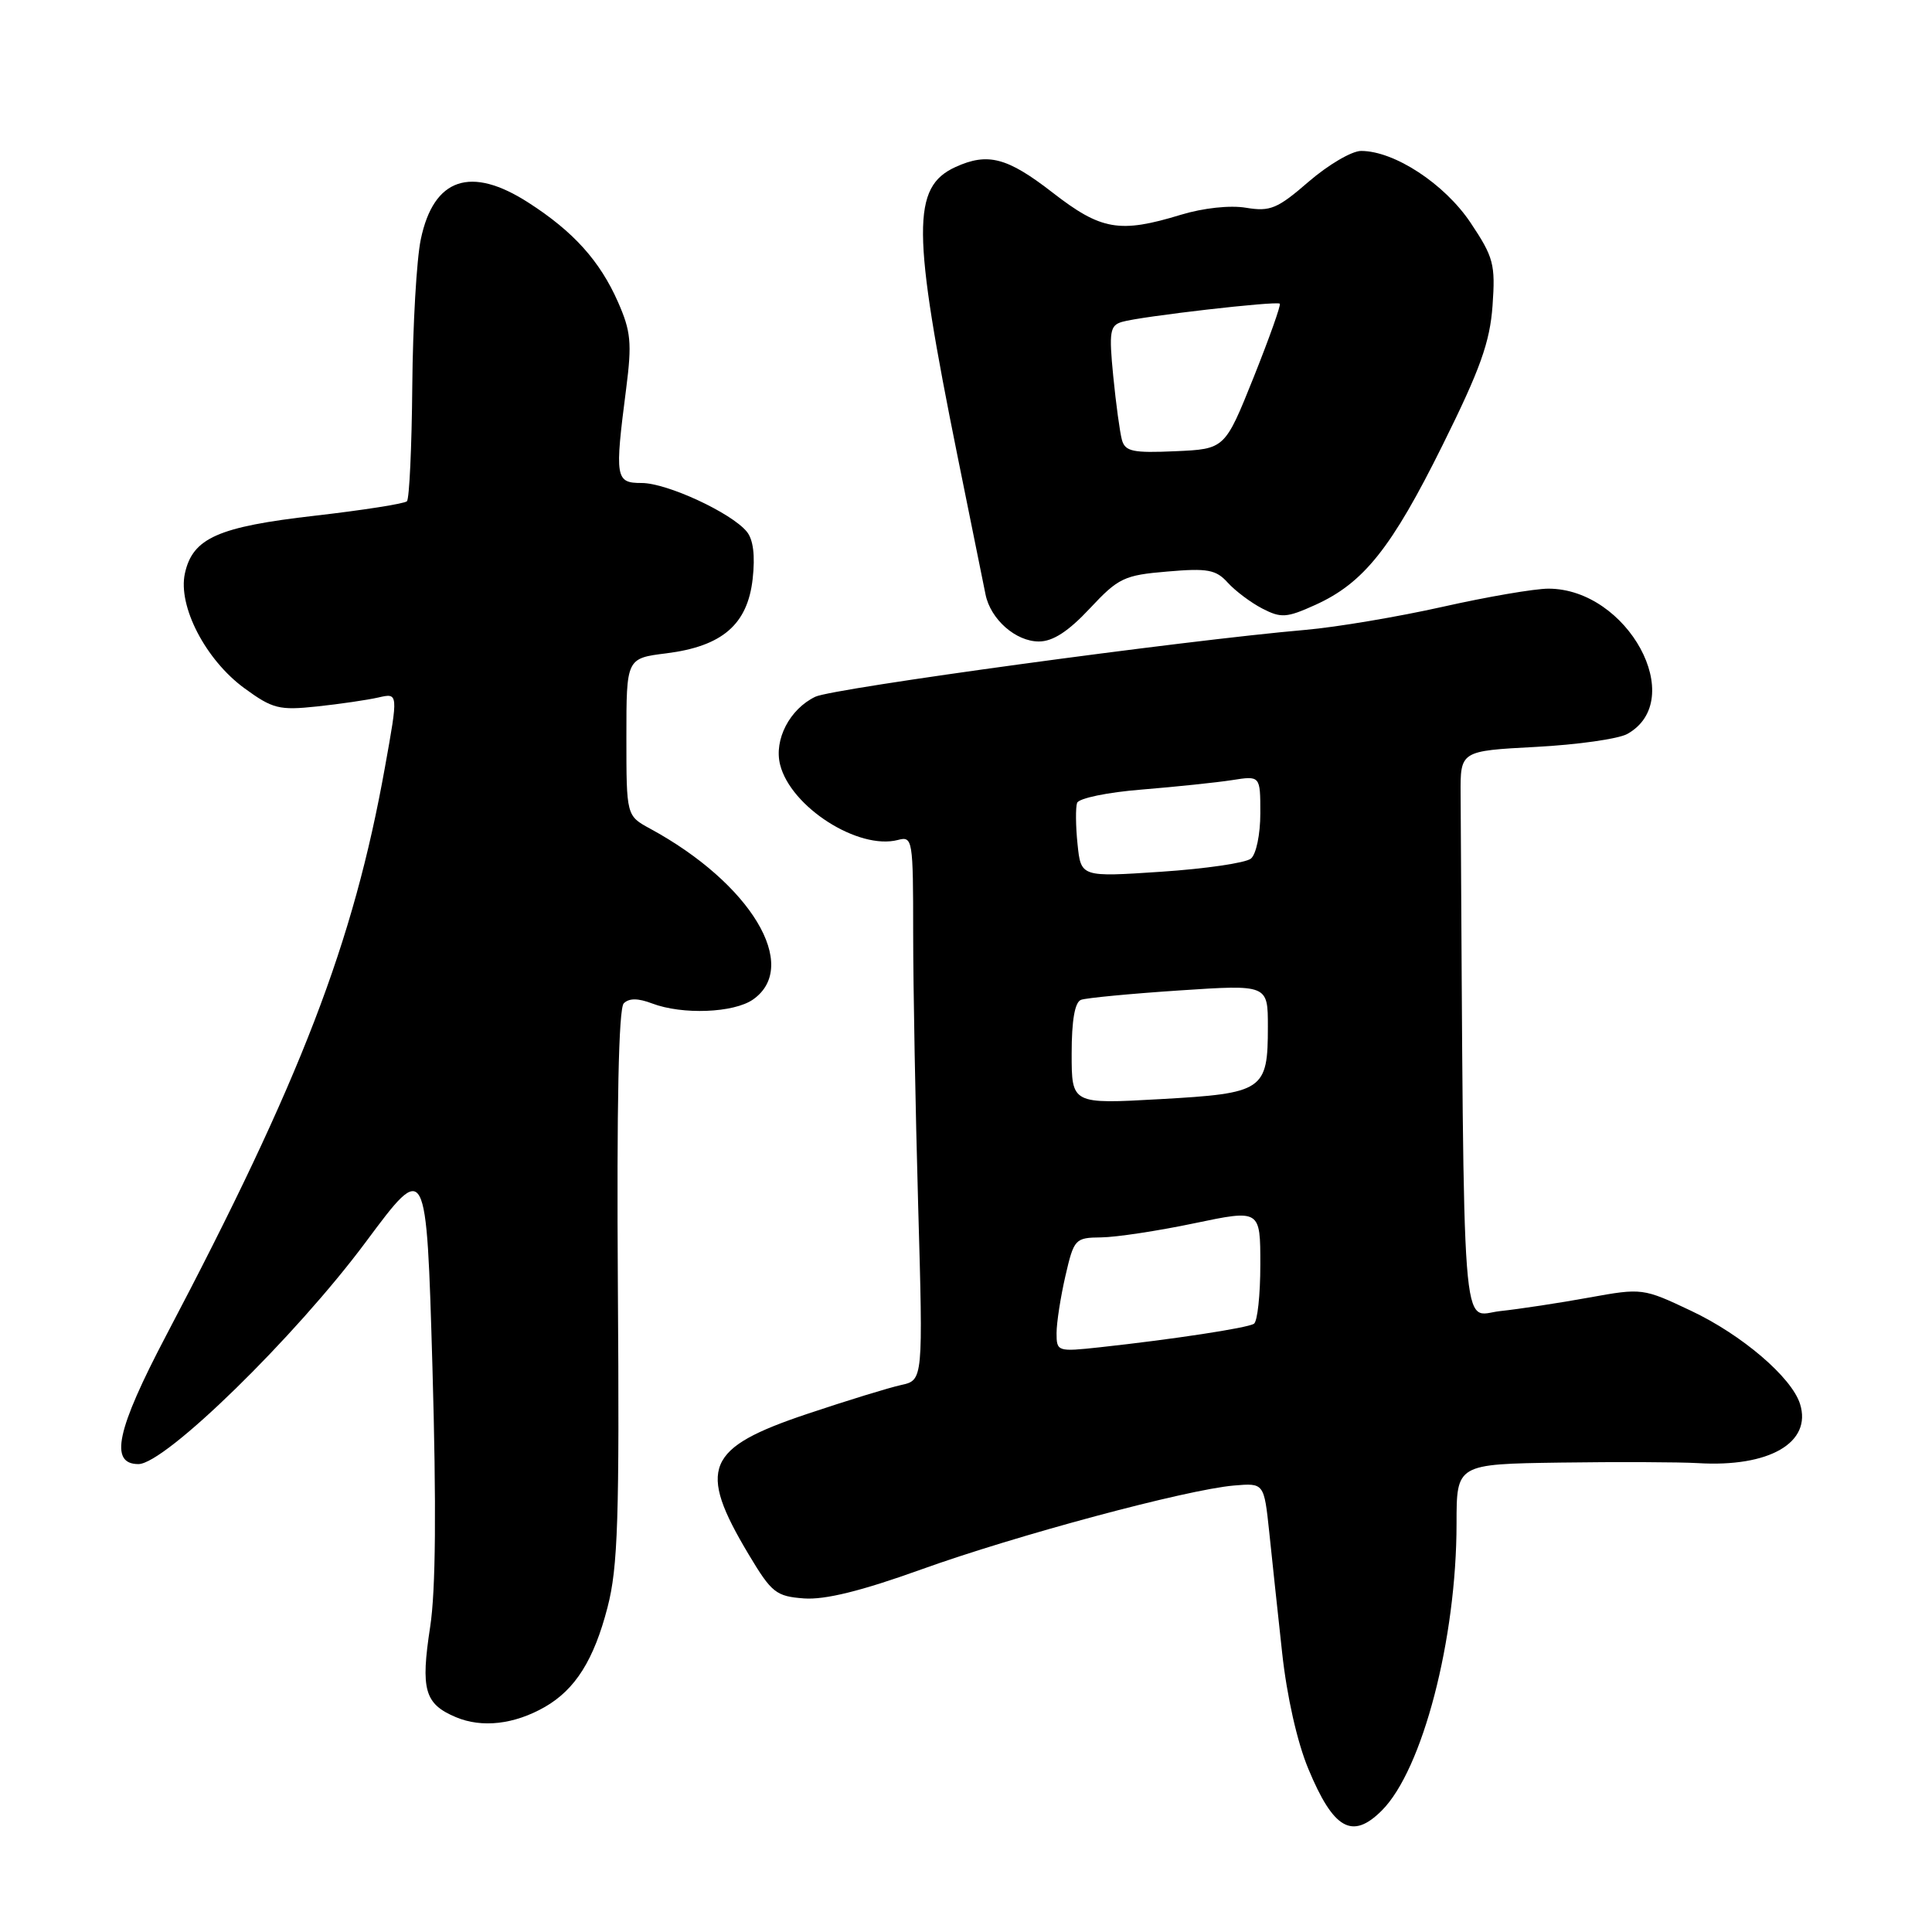 <?xml version="1.0" encoding="UTF-8" standalone="no"?>
<!DOCTYPE svg PUBLIC "-//W3C//DTD SVG 1.1//EN" "http://www.w3.org/Graphics/SVG/1.1/DTD/svg11.dtd" >
<svg xmlns="http://www.w3.org/2000/svg" xmlns:xlink="http://www.w3.org/1999/xlink" version="1.1" viewBox="0 0 256 256">
 <g >
 <path fill="currentColor"
d=" M 183.10 239.90 C 188.49 234.51 193.00 217.19 193.00 201.87 C 193.00 194.00 193.00 194.00 206.75 193.80 C 214.31 193.69 222.51 193.73 224.96 193.87 C 234.44 194.45 240.13 191.15 238.51 186.02 C 237.39 182.49 230.80 176.86 224.08 173.69 C 217.72 170.68 217.59 170.66 210.58 171.93 C 206.69 172.64 201.36 173.45 198.75 173.73 C 193.57 174.30 194.00 179.96 193.54 105.25 C 193.50 99.50 193.50 99.50 203.50 98.97 C 209.00 98.68 214.46 97.91 215.63 97.25 C 223.69 92.74 215.69 78.02 205.18 78.00 C 203.35 78.00 197.05 79.08 191.18 80.40 C 185.30 81.72 177.12 83.10 173.00 83.46 C 156.77 84.87 110.36 91.20 108.04 92.32 C 104.64 93.95 102.53 98.01 103.37 101.33 C 104.78 106.94 113.74 112.66 118.98 111.30 C 120.93 110.78 121.00 111.21 121.00 123.63 C 121.00 130.71 121.30 146.94 121.66 159.69 C 122.32 182.88 122.32 182.88 119.41 183.52 C 117.81 183.87 112.24 185.58 107.02 187.33 C 93.48 191.86 92.36 194.53 99.22 206.00 C 102.25 211.06 102.83 211.52 106.54 211.80 C 109.32 212.00 114.12 210.82 122.04 207.97 C 134.63 203.44 157.21 197.38 163.50 196.84 C 167.49 196.50 167.49 196.50 168.18 203.00 C 168.55 206.57 169.32 213.78 169.89 219.00 C 170.51 224.72 171.88 230.84 173.36 234.38 C 176.69 242.41 179.18 243.82 183.10 239.90 Z  M 72.20 226.18 C 76.23 223.86 78.70 219.95 80.50 212.98 C 81.88 207.68 82.09 201.23 81.87 170.36 C 81.71 146.45 81.97 133.63 82.65 132.95 C 83.35 132.25 84.53 132.25 86.40 132.96 C 90.42 134.49 97.23 134.22 99.78 132.44 C 106.09 128.02 99.48 117.04 86.14 109.80 C 83.00 108.09 83.00 108.09 83.00 97.66 C 83.00 87.23 83.00 87.23 88.29 86.57 C 95.70 85.64 99.05 82.76 99.73 76.72 C 100.08 73.60 99.81 71.48 98.94 70.43 C 96.87 67.93 88.37 64.00 85.03 64.00 C 81.54 64.00 81.44 63.37 82.97 51.50 C 83.75 45.43 83.60 43.90 81.88 40.00 C 79.48 34.57 75.99 30.69 70.05 26.87 C 62.37 21.91 57.46 23.58 55.76 31.70 C 55.20 34.34 54.70 43.10 54.63 51.17 C 54.56 59.23 54.24 66.10 53.92 66.42 C 53.60 66.74 48.12 67.60 41.76 68.33 C 28.89 69.80 25.53 71.29 24.50 75.98 C 23.55 80.31 27.24 87.43 32.38 91.19 C 36.13 93.93 37.00 94.14 42.00 93.61 C 45.02 93.29 48.69 92.75 50.14 92.42 C 52.78 91.81 52.78 91.81 51.01 101.65 C 46.83 124.96 39.88 143.02 22.02 176.95 C 15.43 189.48 14.46 194.00 18.34 194.00 C 21.87 194.00 39.12 177.15 48.50 164.53 C 56.50 153.77 56.50 153.77 57.30 181.13 C 57.83 199.71 57.74 210.77 57.00 215.56 C 55.72 223.90 56.25 225.78 60.40 227.53 C 63.86 228.99 68.14 228.50 72.20 226.18 Z  M 144.41 80.62 C 148.20 76.57 148.95 76.21 154.69 75.73 C 160.00 75.27 161.13 75.48 162.68 77.20 C 163.68 78.30 165.74 79.85 167.27 80.64 C 169.75 81.92 170.49 81.87 174.27 80.16 C 180.69 77.26 184.39 72.62 191.16 58.96 C 196.15 48.91 197.42 45.34 197.77 40.50 C 198.16 35.01 197.91 34.08 194.85 29.50 C 191.40 24.35 184.76 20.00 180.35 20.00 C 179.12 20.00 176.01 21.83 173.42 24.06 C 169.27 27.66 168.31 28.06 165.11 27.53 C 162.99 27.17 159.44 27.56 156.50 28.45 C 148.35 30.94 145.91 30.52 139.45 25.50 C 133.47 20.86 130.89 20.18 126.61 22.13 C 120.80 24.78 120.84 30.58 126.89 60.50 C 128.67 69.30 130.34 77.52 130.59 78.78 C 131.26 82.07 134.59 85.00 137.66 85.00 C 139.51 85.00 141.56 83.67 144.41 80.62 Z  M 140.00 176.65 C 140.00 175.28 140.53 171.87 141.17 169.08 C 142.31 164.15 142.45 164.00 145.92 163.96 C 147.89 163.94 153.44 163.10 158.25 162.09 C 167.00 160.26 167.00 160.26 167.00 167.57 C 167.00 171.59 166.62 175.12 166.15 175.41 C 165.25 175.97 155.40 177.47 145.75 178.52 C 140.12 179.13 140.00 179.09 140.00 176.65 Z  M 142.00 139.62 C 142.00 135.18 142.42 132.78 143.25 132.48 C 143.94 132.23 149.79 131.67 156.25 131.24 C 168.00 130.46 168.00 130.46 168.00 136.04 C 168.00 144.50 167.44 144.87 153.75 145.64 C 142.00 146.30 142.00 146.30 142.00 139.62 Z  M 142.78 111.86 C 142.53 109.46 142.51 107.00 142.72 106.39 C 142.94 105.77 146.76 104.98 151.30 104.62 C 155.81 104.25 161.19 103.69 163.25 103.37 C 167.00 102.78 167.00 102.78 167.00 107.77 C 167.00 110.55 166.45 113.21 165.75 113.77 C 165.06 114.34 159.71 115.12 153.87 115.51 C 143.23 116.22 143.23 116.22 142.78 111.86 Z  M 148.66 58.29 C 148.39 57.31 147.87 53.50 147.51 49.84 C 146.93 43.94 147.07 43.12 148.68 42.65 C 151.17 41.92 169.18 39.85 169.58 40.24 C 169.75 40.42 168.18 44.82 166.10 50.03 C 162.30 59.50 162.30 59.50 155.73 59.79 C 150.12 60.04 149.09 59.83 148.66 58.29 Z "/>
</g>
</svg>